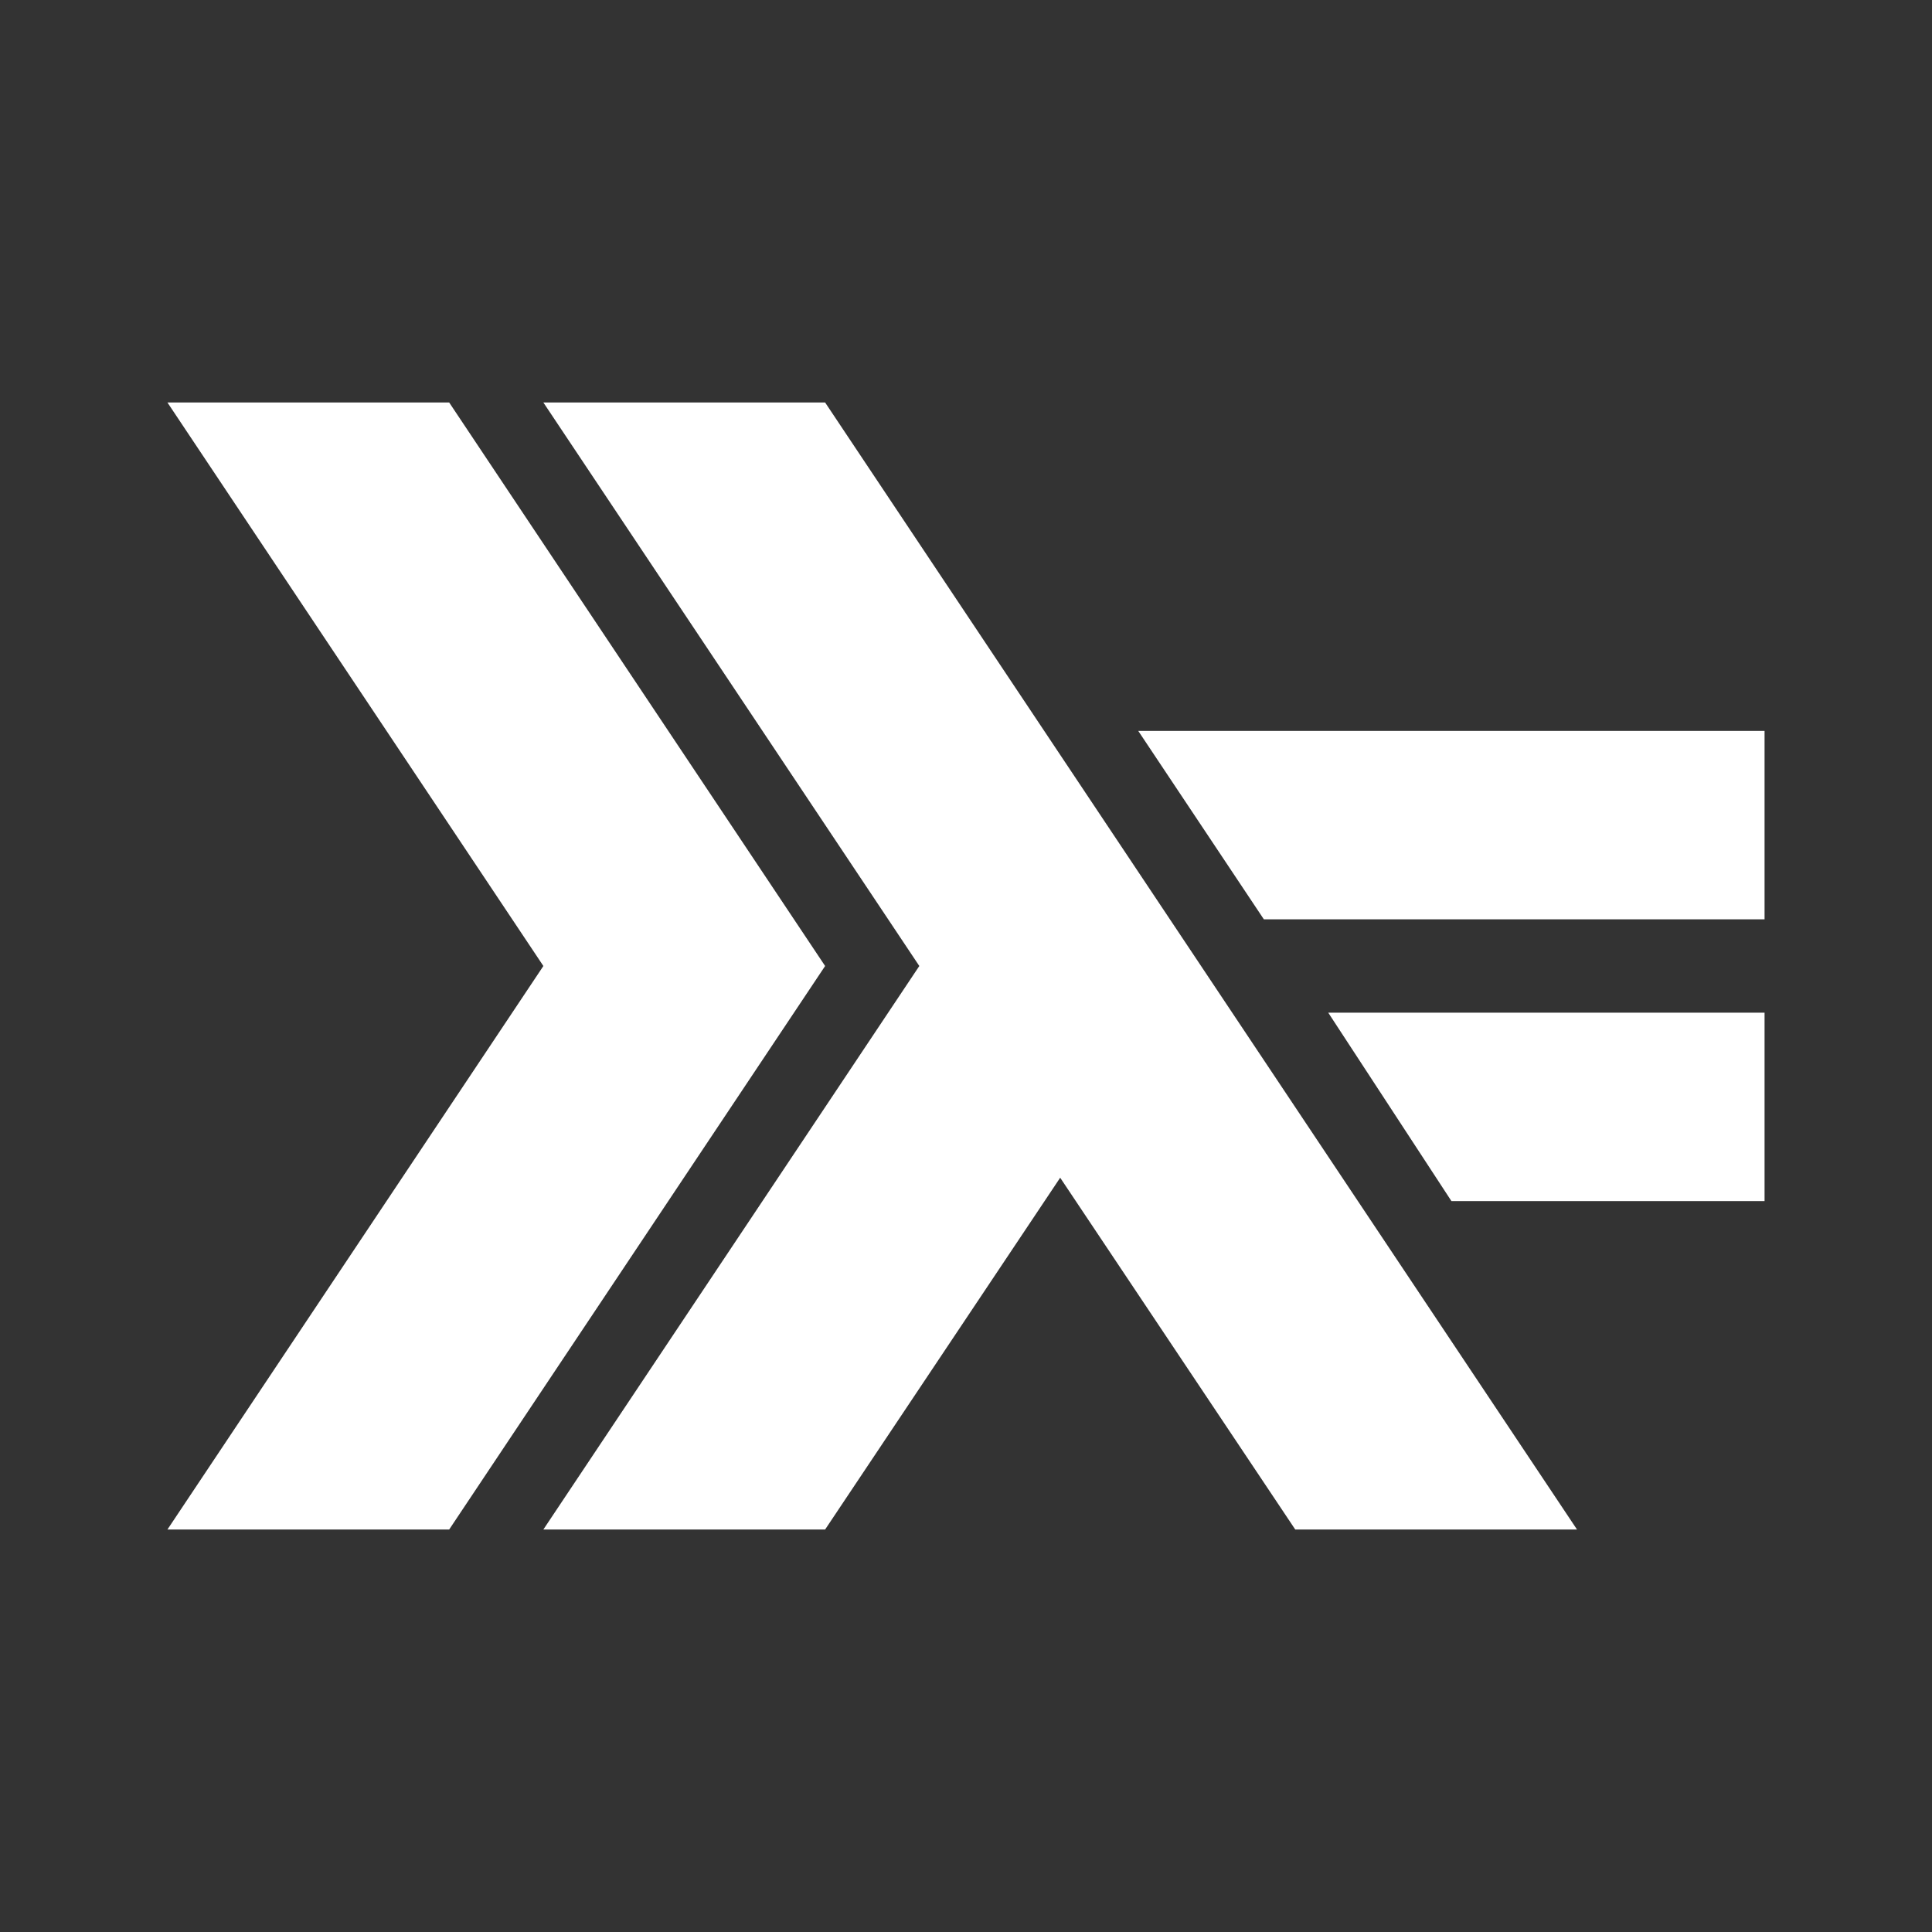 <svg xmlns="http://www.w3.org/2000/svg" id="mdi-language-haskell" viewBox="0 0 24 24"><rect x="0" y="0" width="24" height="24" fill="#333333" stroke="none"/><path fill="white" d="M2.08,19L6.75,12L2.08,5H5.58L10.25,12L5.58,19H2.08M6.75,19L11.42,12L6.75,5H10.25L19.59,19H16.09L13.17,14.63L10.25,19H6.75M18.03,14.92L16.5,12.58H21.92V14.92H18.03M15.7,11.42L14.14,9.08H21.92V11.42H15.7Z" /></svg>